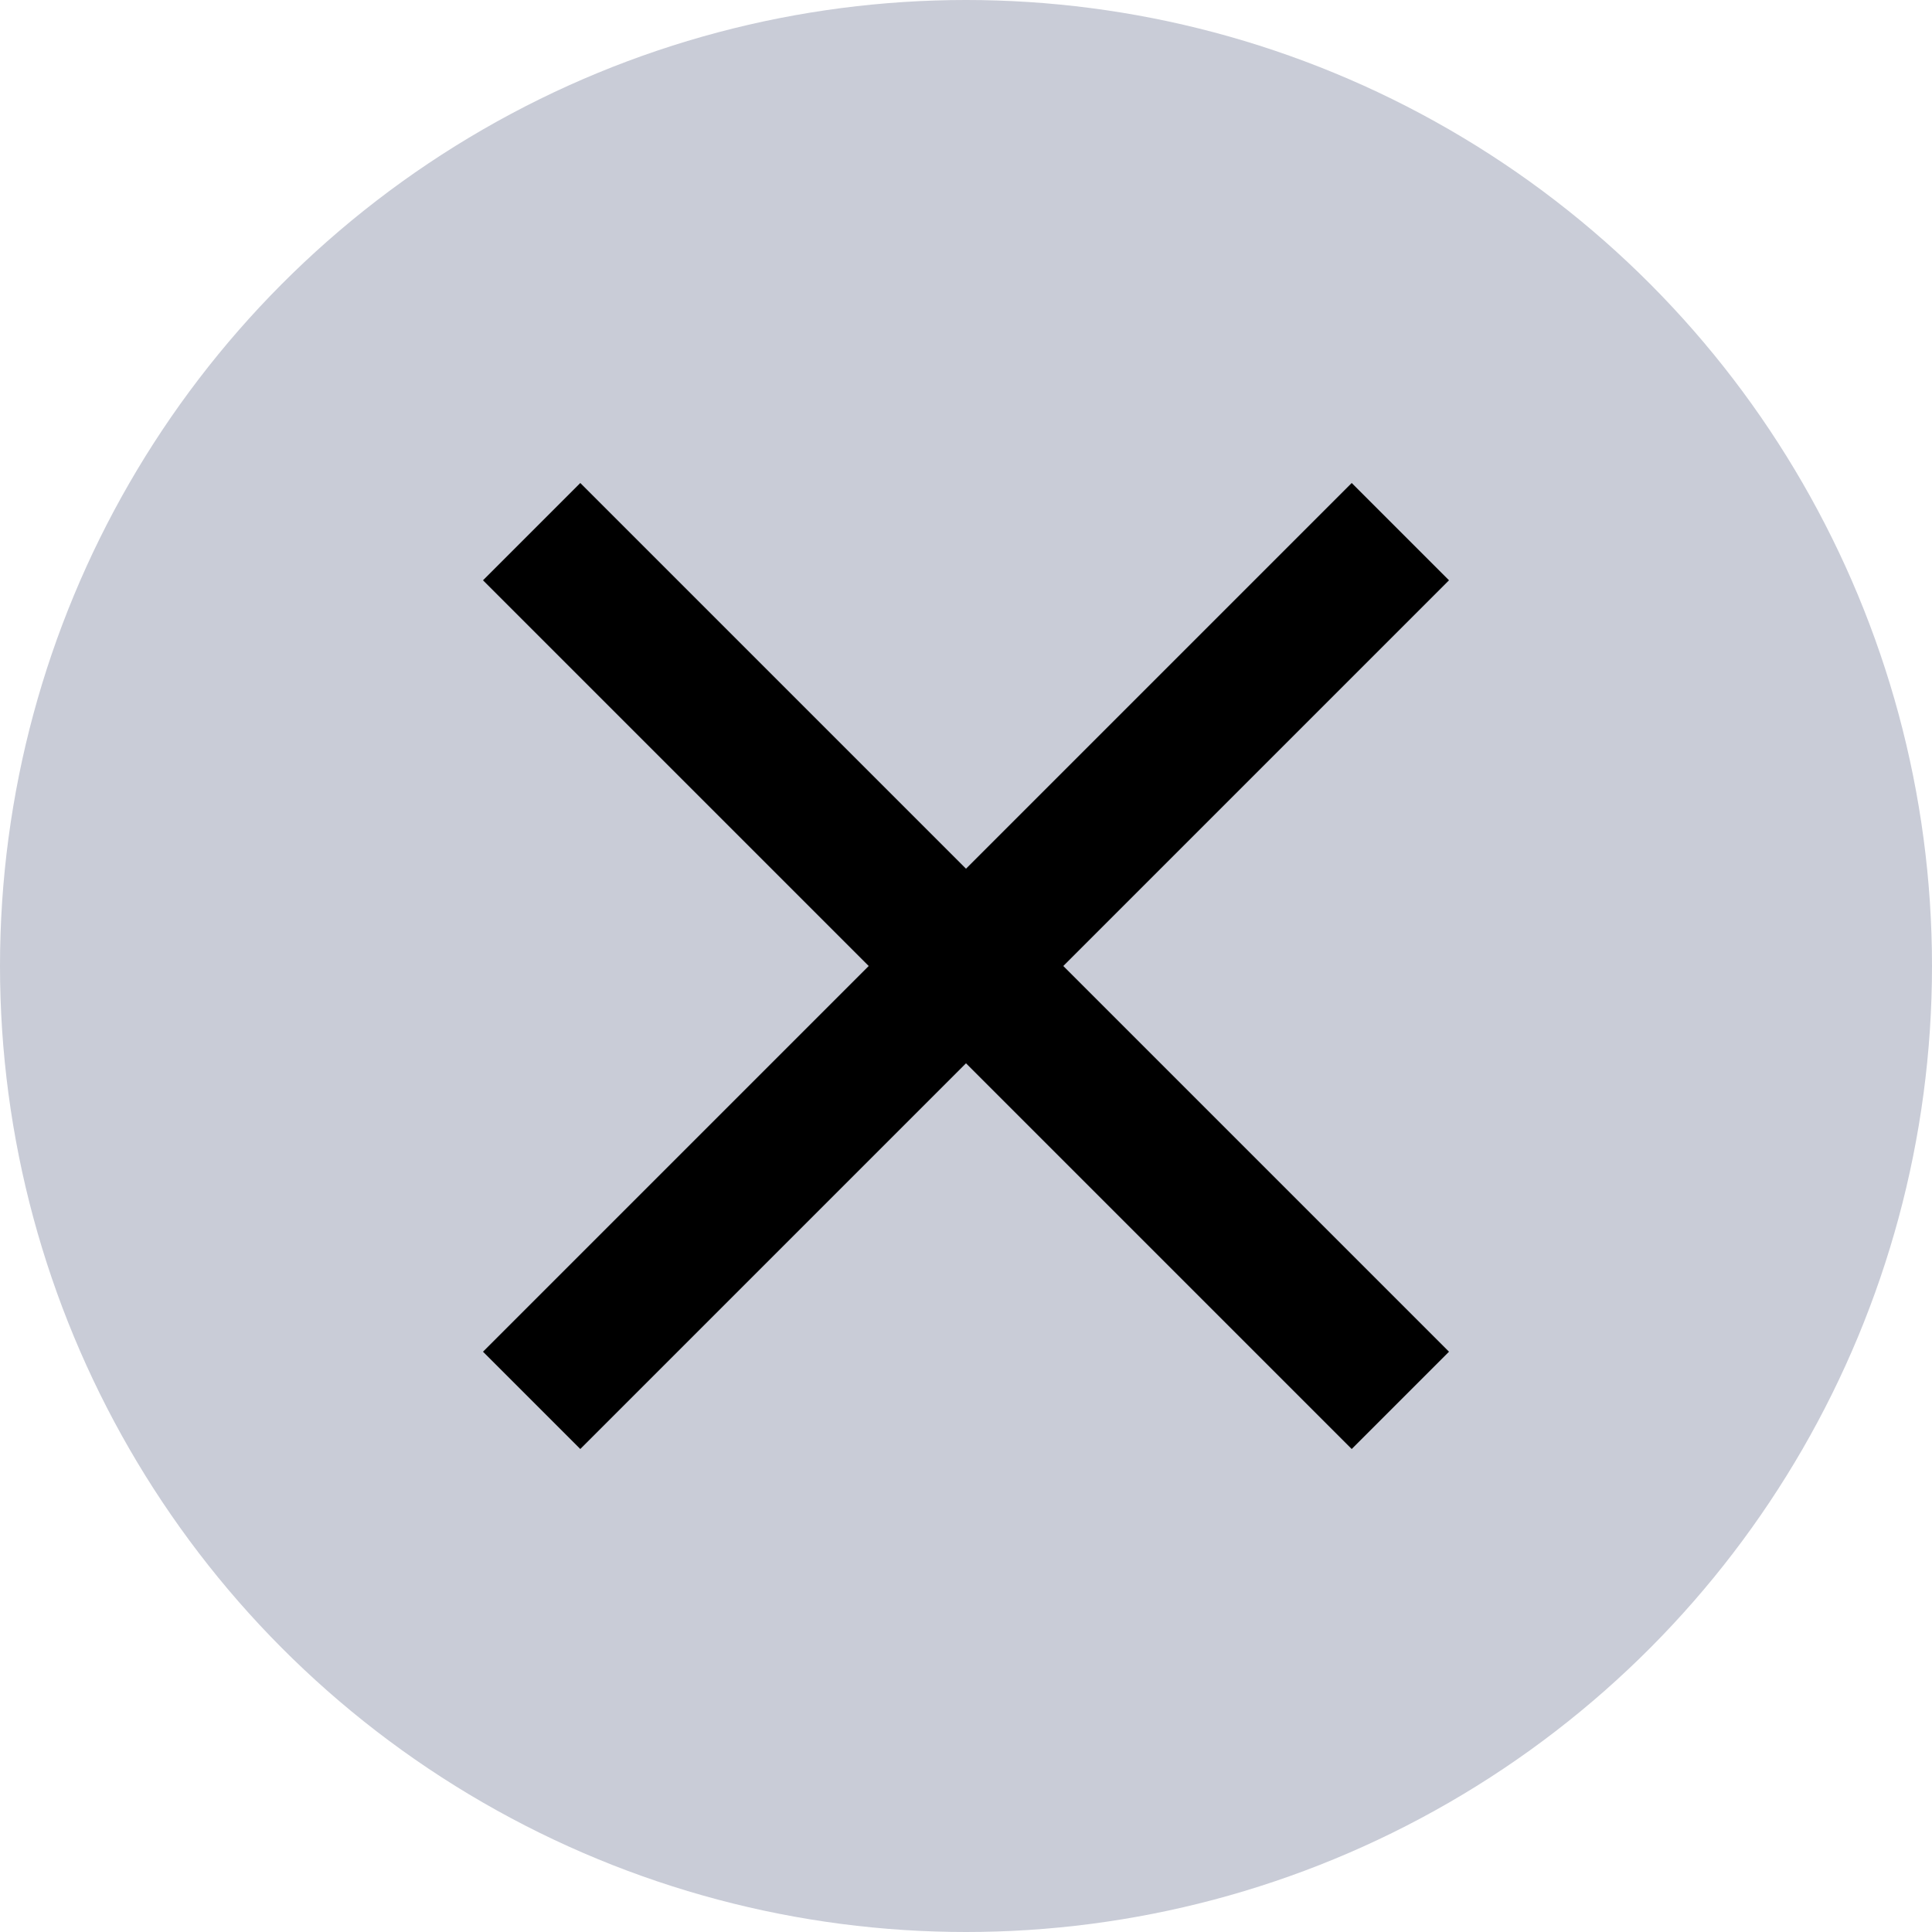 <svg width="14" height="14" viewBox="0 0 14 14" fill="none" xmlns="http://www.w3.org/2000/svg">
<circle cx="7" cy="7" r="7" fill="#C9CCD7"/>
<path d="M10.5 4.205L9.795 3.5L7 6.295L4.205 3.5L3.5 4.205L6.295 7L3.5 9.795L4.205 10.5L7 7.705L9.795 10.5L10.5 9.795L7.705 7L10.5 4.205Z" fill="black"/>
</svg>
